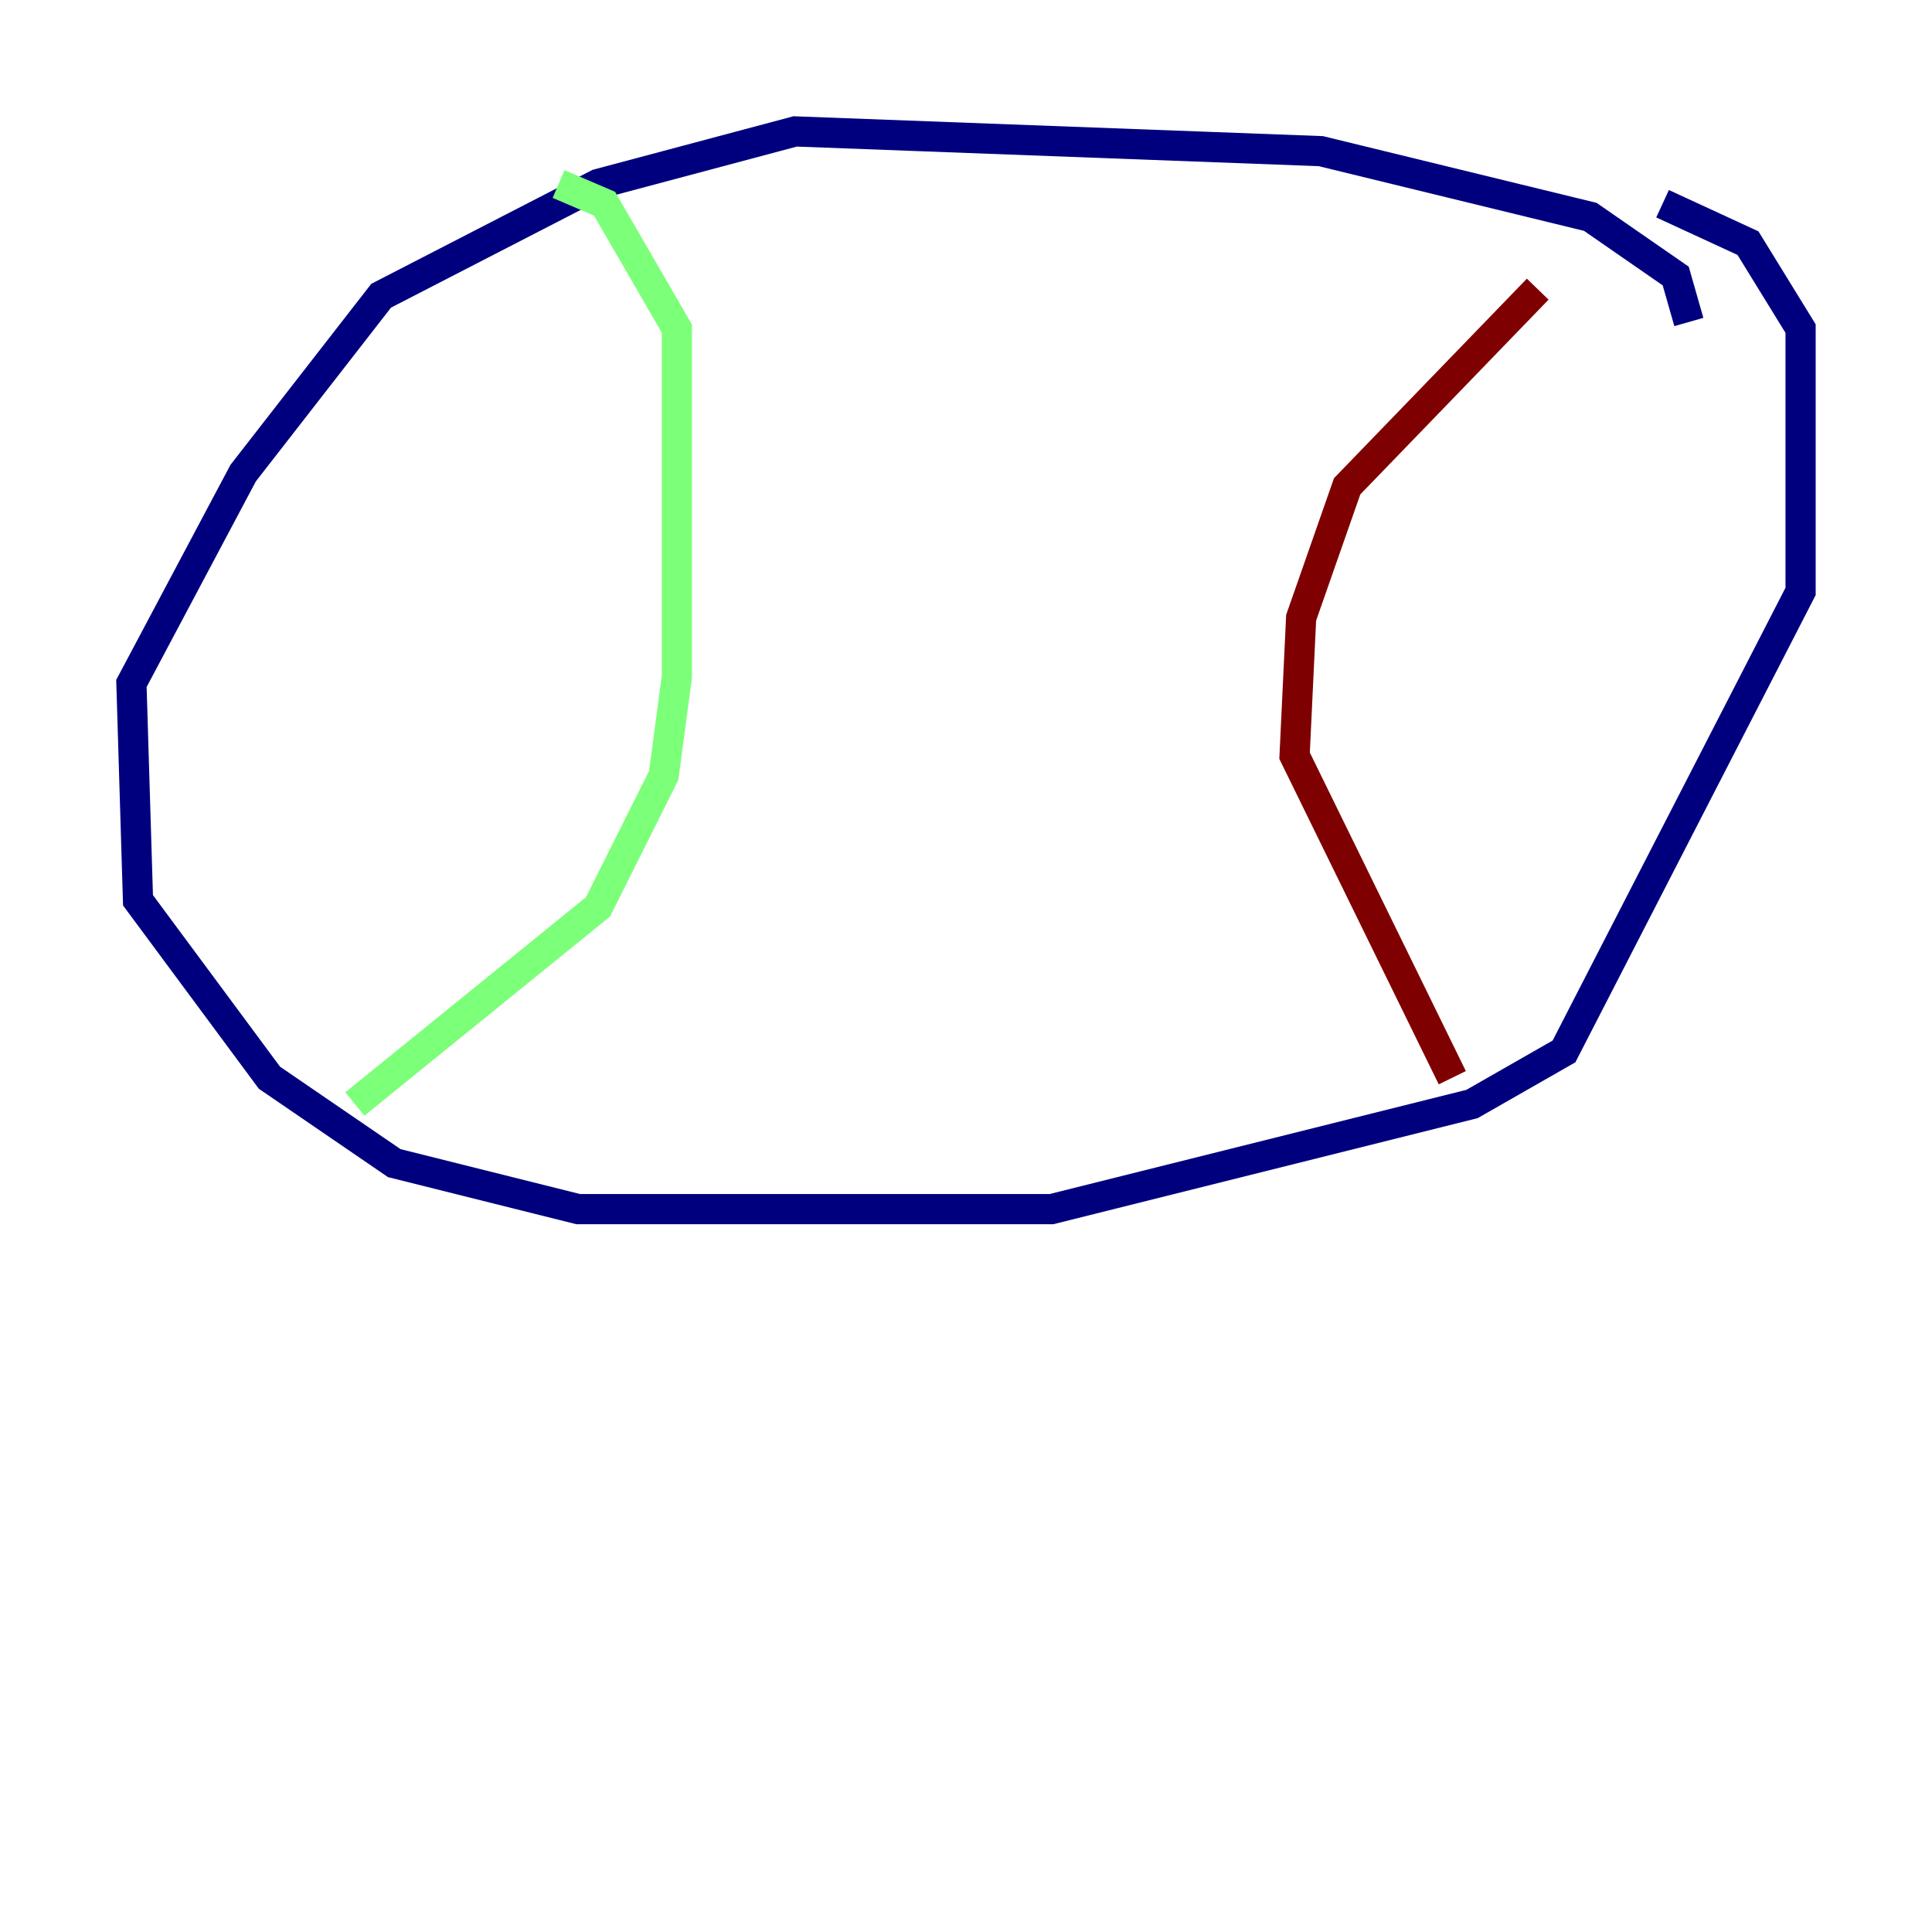 <?xml version="1.0" encoding="utf-8" ?>
<svg baseProfile="tiny" height="128" version="1.2" viewBox="0,0,128,128" width="128" xmlns="http://www.w3.org/2000/svg" xmlns:ev="http://www.w3.org/2001/xml-events" xmlns:xlink="http://www.w3.org/1999/xlink"><defs /><polyline fill="none" points="111.891,21.333 111.02,18.286 105.361,14.367 87.51,10.014 52.68,8.707 39.619,12.191 25.252,19.592 16.109,31.347 8.707,45.279 9.143,59.646 17.85,71.401 26.122,77.061 38.313,80.109 69.66,80.109 97.524,73.143 103.619,69.66 119.293,39.184 119.293,21.769 115.809,16.109 110.15,13.497" stroke="#00007f" stroke-width="2" /><polyline fill="none" points="37.007,12.191 40.054,13.497 44.843,21.769 44.843,44.843 43.973,51.374 39.619,60.082 23.51,73.143" stroke="#7cff79" stroke-width="2" /><polyline fill="none" points="101.878,19.157 89.252,32.218 86.204,40.925 85.769,50.068 96.218,71.401" stroke="#7f0000" stroke-width="2" /></svg>